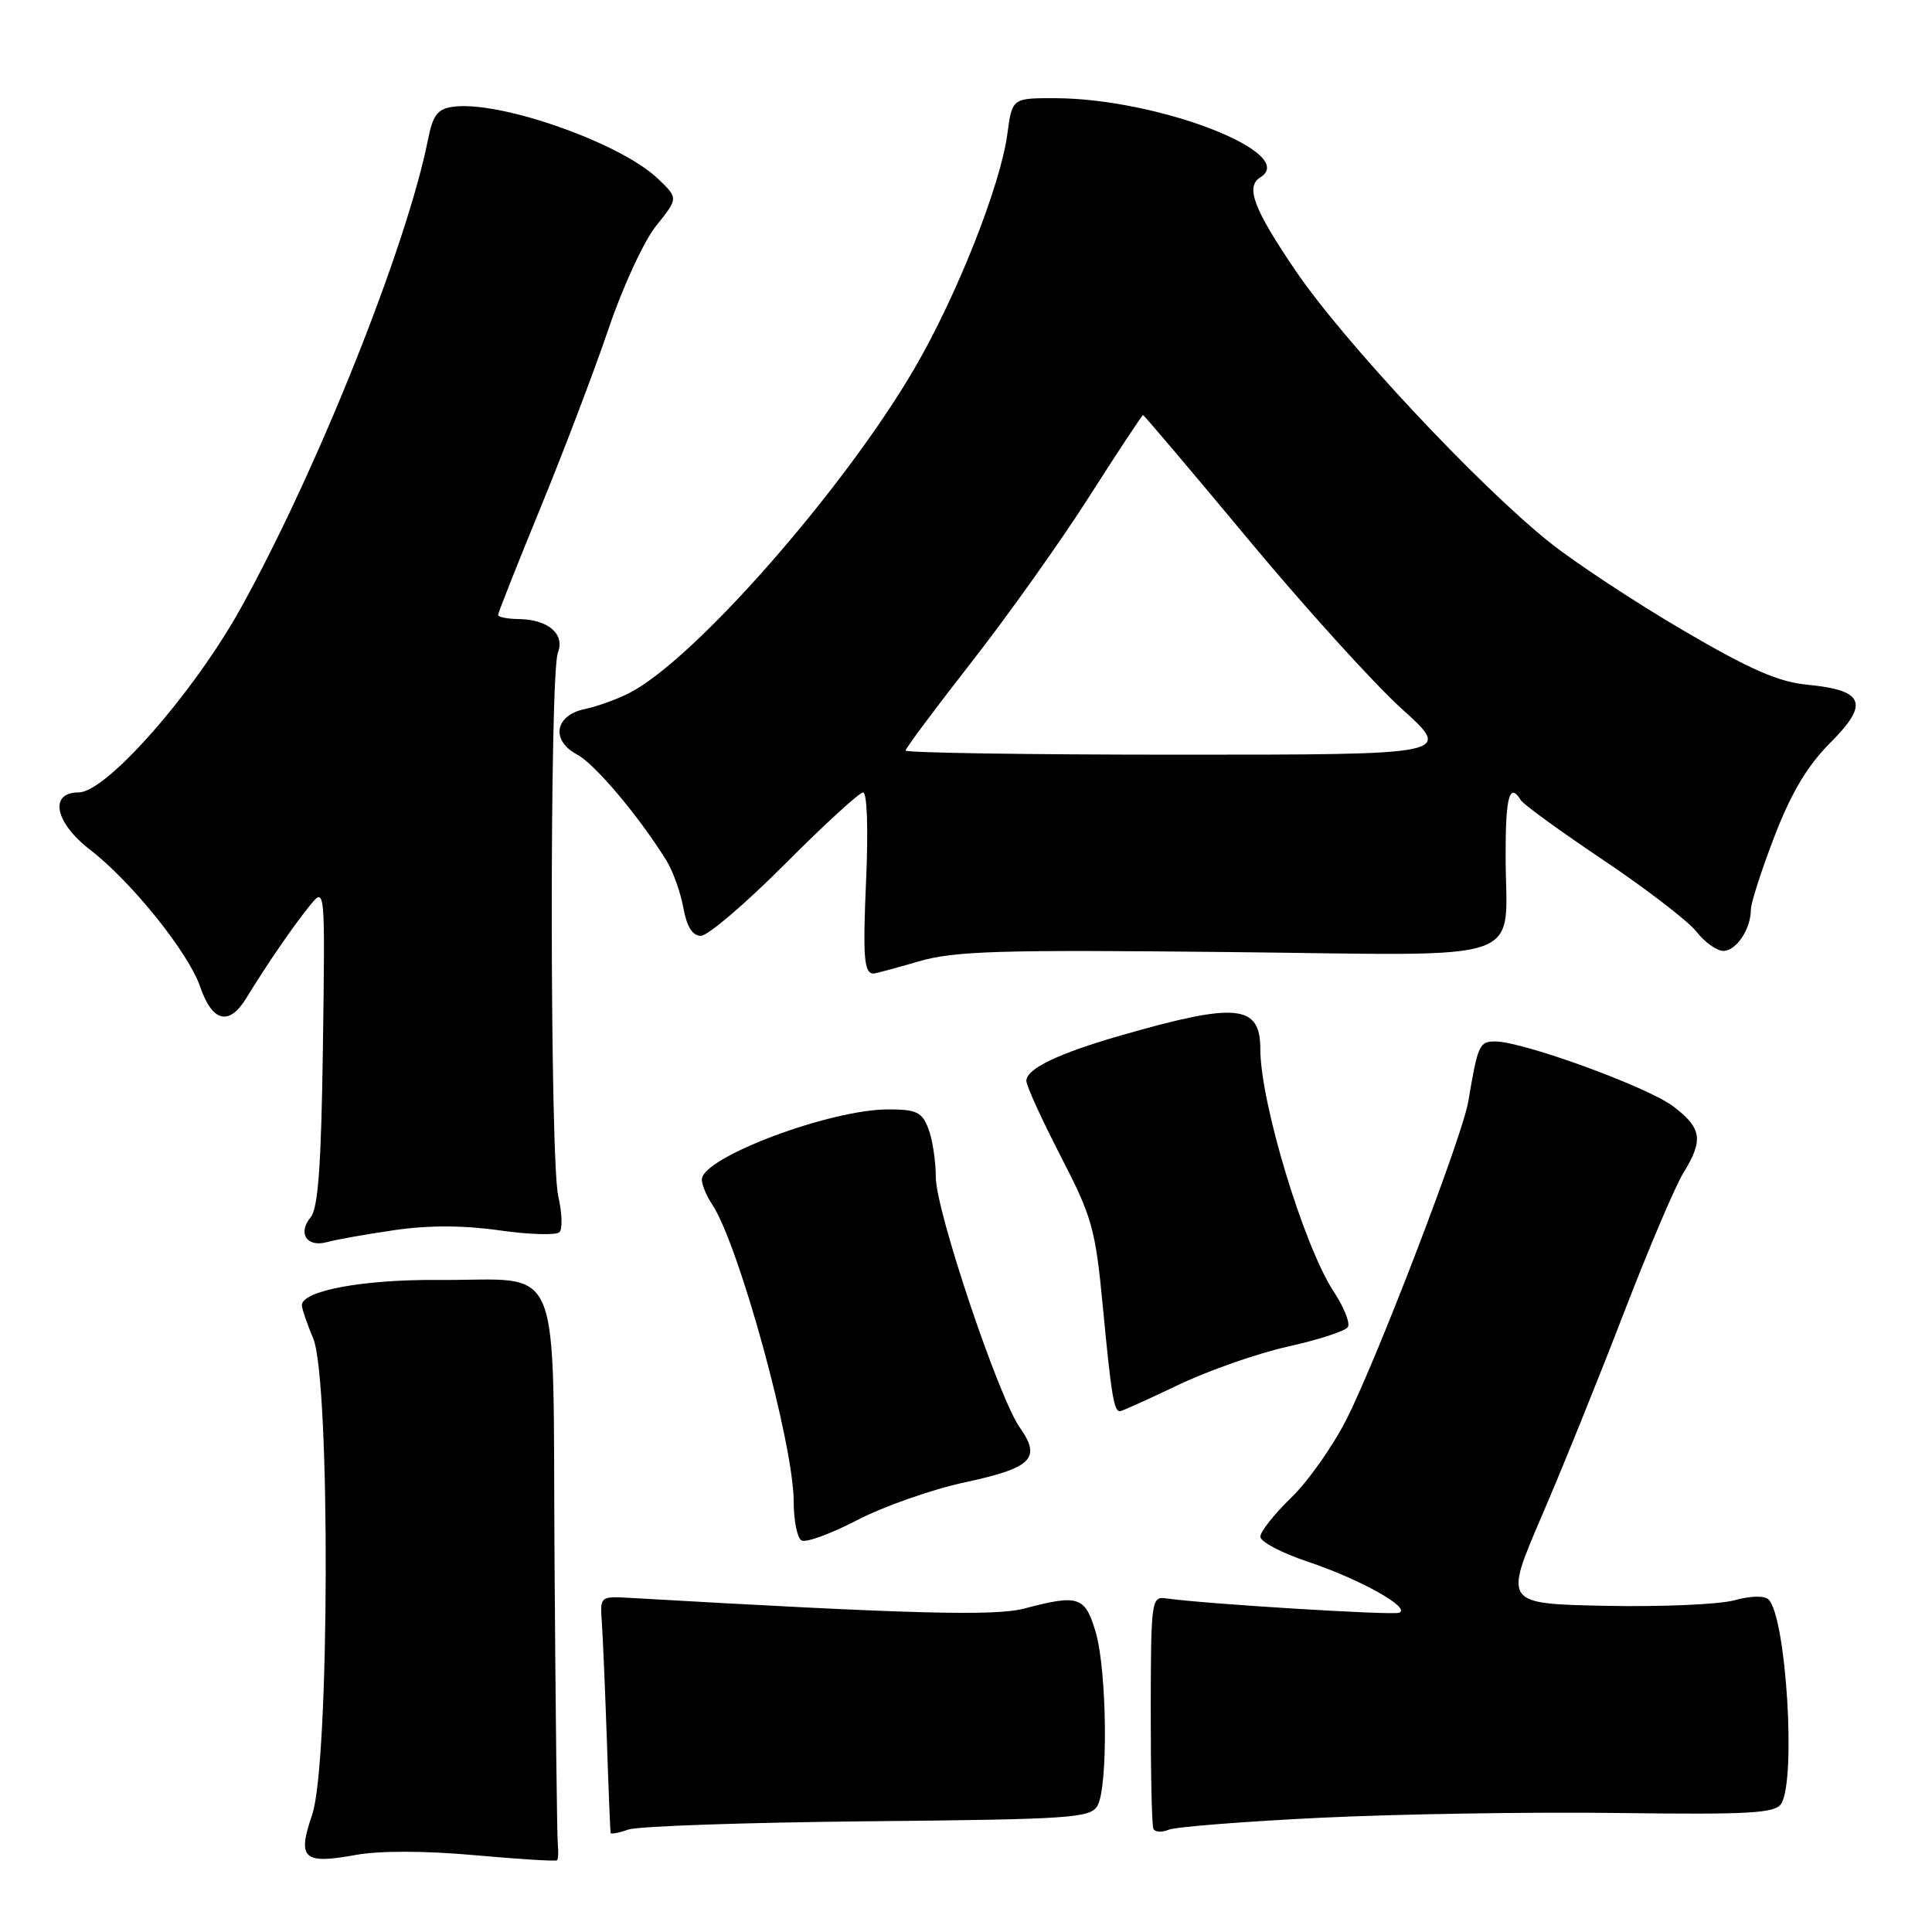 <?xml version="1.0" encoding="UTF-8" standalone="no"?>
<!DOCTYPE svg PUBLIC "-//W3C//DTD SVG 1.1//EN" "http://www.w3.org/Graphics/SVG/1.1/DTD/svg11.dtd" >
<svg xmlns="http://www.w3.org/2000/svg" xmlns:xlink="http://www.w3.org/1999/xlink" version="1.1" viewBox="0 0 256 256">
 <g >
 <path fill="currentColor"
d=" M 62.87 245.82 C 68.72 246.35 73.64 246.65 73.80 246.50 C 73.97 246.35 74.02 245.39 73.91 244.36 C 73.81 243.34 73.61 226.55 73.48 207.07 C 73.20 165.65 74.88 169.73 58.00 169.60 C 48.05 169.53 40.00 171.03 40.00 172.96 C 40.00 173.40 40.67 175.37 41.50 177.35 C 43.79 182.82 43.68 233.64 41.37 240.43 C 39.36 246.32 40.16 247.06 47.19 245.78 C 50.30 245.22 56.33 245.23 62.87 245.82 Z  M 114.95 241.33 C 141.91 241.07 144.48 240.90 145.42 239.27 C 146.85 236.79 146.69 221.37 145.18 216.25 C 143.78 211.53 142.91 211.24 135.76 213.13 C 131.84 214.17 120.88 213.88 83.50 211.73 C 79.51 211.50 79.50 211.51 79.75 215.00 C 79.88 216.93 80.18 223.90 80.41 230.50 C 80.63 237.10 80.86 242.66 80.91 242.87 C 80.96 243.07 82.01 242.87 83.25 242.43 C 84.49 241.98 98.75 241.49 114.95 241.33 Z  M 175.00 240.86 C 185.18 240.37 202.85 240.08 214.29 240.23 C 231.88 240.46 235.22 240.27 236.02 239.00 C 238.02 235.84 236.68 214.28 234.34 211.94 C 233.81 211.41 231.95 211.45 229.79 212.05 C 227.78 212.60 220.09 212.93 212.71 212.78 C 199.30 212.50 199.30 212.50 204.24 201.00 C 206.97 194.68 211.87 182.54 215.15 174.02 C 218.43 165.51 221.99 157.13 223.06 155.41 C 225.74 151.06 225.51 149.49 221.73 146.61 C 218.36 144.04 201.81 138.00 198.12 138.00 C 196.01 138.00 195.82 138.44 194.55 145.98 C 193.77 150.59 182.59 179.78 178.45 188.00 C 176.65 191.57 173.34 196.28 171.09 198.45 C 168.84 200.63 167.00 202.95 167.00 203.62 C 167.00 204.29 169.81 205.77 173.25 206.92 C 180.23 209.25 187.11 213.10 185.37 213.70 C 184.35 214.05 159.43 212.51 154.50 211.79 C 152.58 211.51 152.50 212.08 152.48 226.50 C 152.47 234.75 152.62 241.87 152.83 242.32 C 153.03 242.77 153.94 242.83 154.85 242.45 C 155.76 242.07 164.82 241.36 175.00 240.86 Z  M 127.92 196.40 C 136.74 194.50 138.01 193.23 135.13 189.16 C 132.31 185.16 124.00 160.41 124.00 155.99 C 124.00 153.87 123.56 150.98 123.02 149.57 C 122.18 147.36 121.45 147.00 117.71 147.00 C 109.95 147.00 93.00 153.38 93.00 156.29 C 93.00 156.99 93.60 158.44 94.33 159.53 C 97.88 164.82 105.16 191.32 105.17 198.99 C 105.17 201.46 105.63 203.77 106.19 204.11 C 106.75 204.46 110.07 203.25 113.57 201.43 C 117.07 199.61 123.52 197.34 127.92 196.40 Z  M 156.07 183.54 C 160.04 181.63 166.61 179.33 170.65 178.43 C 174.70 177.53 178.27 176.37 178.60 175.84 C 178.92 175.32 178.09 173.22 176.75 171.19 C 172.78 165.17 167.00 146.10 167.00 139.02 C 167.00 133.09 163.87 132.78 148.50 137.21 C 140.19 139.60 136.00 141.62 136.00 143.22 C 136.00 143.87 138.04 148.34 140.53 153.17 C 144.72 161.27 145.15 162.81 146.14 173.22 C 147.24 184.78 147.60 187.00 148.39 187.00 C 148.63 187.00 152.09 185.44 156.07 183.54 Z  M 52.25 163.00 C 56.76 162.34 61.38 162.35 66.18 163.03 C 70.13 163.59 73.70 163.70 74.13 163.27 C 74.55 162.85 74.48 160.70 73.97 158.50 C 72.86 153.69 72.81 89.34 73.92 86.50 C 74.89 84.02 72.64 82.08 68.75 82.03 C 67.24 82.01 66.00 81.77 66.00 81.48 C 66.00 81.20 68.54 74.79 71.64 67.23 C 74.74 59.68 78.79 49.01 80.65 43.53 C 82.50 38.05 85.33 31.92 86.95 29.91 C 89.88 26.26 89.88 26.26 87.19 23.69 C 82.21 18.91 66.15 13.28 60.00 14.15 C 57.98 14.43 57.35 15.26 56.71 18.50 C 53.91 32.60 42.10 62.17 31.94 80.52 C 25.68 91.82 14.09 105.00 10.42 105.00 C 6.46 105.00 7.26 109.00 11.94 112.60 C 17.39 116.79 24.97 126.22 26.52 130.74 C 28.12 135.41 30.34 135.98 32.60 132.31 C 35.41 127.72 38.88 122.67 41.05 120.00 C 43.08 117.50 43.08 117.50 42.79 138.60 C 42.57 154.38 42.16 160.10 41.16 161.30 C 39.40 163.43 40.67 165.33 43.36 164.58 C 44.54 164.25 48.54 163.54 52.25 163.00 Z  M 121.73 127.39 C 126.48 126.01 132.33 125.83 162.68 126.15 C 203.53 126.58 199.50 127.99 199.50 113.25 C 199.50 105.50 200.03 103.61 201.52 106.03 C 201.87 106.60 206.79 110.17 212.46 113.97 C 218.13 117.78 223.67 122.04 224.78 123.44 C 225.88 124.85 227.49 126.00 228.36 126.00 C 230.06 126.00 232.00 123.09 232.00 120.53 C 232.00 119.65 233.41 115.28 235.13 110.81 C 237.37 105.00 239.49 101.46 242.54 98.40 C 247.73 93.22 247.03 91.46 239.50 90.73 C 235.64 90.36 231.88 88.72 223.00 83.51 C 216.68 79.81 208.75 74.58 205.38 71.90 C 195.99 64.43 178.01 45.22 171.68 35.88 C 166.10 27.67 165.00 24.74 167.00 23.50 C 172.19 20.29 153.42 13.05 139.81 13.01 C 134.12 13.00 134.12 13.00 133.48 17.75 C 132.56 24.61 126.78 39.20 121.18 48.81 C 111.84 64.81 92.17 87.24 83.50 91.77 C 81.85 92.63 79.15 93.61 77.50 93.95 C 73.51 94.78 72.95 98.10 76.47 99.98 C 78.84 101.25 84.62 108.10 88.29 114.00 C 89.15 115.38 90.16 118.19 90.54 120.25 C 91.00 122.80 91.75 124.00 92.88 124.00 C 93.79 124.00 98.80 119.72 104.00 114.50 C 109.20 109.28 113.87 105.00 114.37 105.00 C 114.89 105.00 115.06 109.88 114.77 116.47 C 114.31 126.90 114.48 129.00 115.76 129.00 C 116.00 129.00 118.69 128.28 121.73 127.39 Z  M 120.00 99.45 C 120.00 99.15 123.94 93.86 128.76 87.70 C 133.57 81.54 140.60 71.66 144.36 65.75 C 148.13 59.84 151.33 55.00 151.46 55.00 C 151.59 55.00 157.86 62.40 165.39 71.45 C 172.91 80.50 182.09 90.63 185.77 93.95 C 192.47 100.00 192.47 100.00 156.24 100.00 C 136.31 100.00 120.00 99.75 120.00 99.45 Z "/>
</g>
</svg>